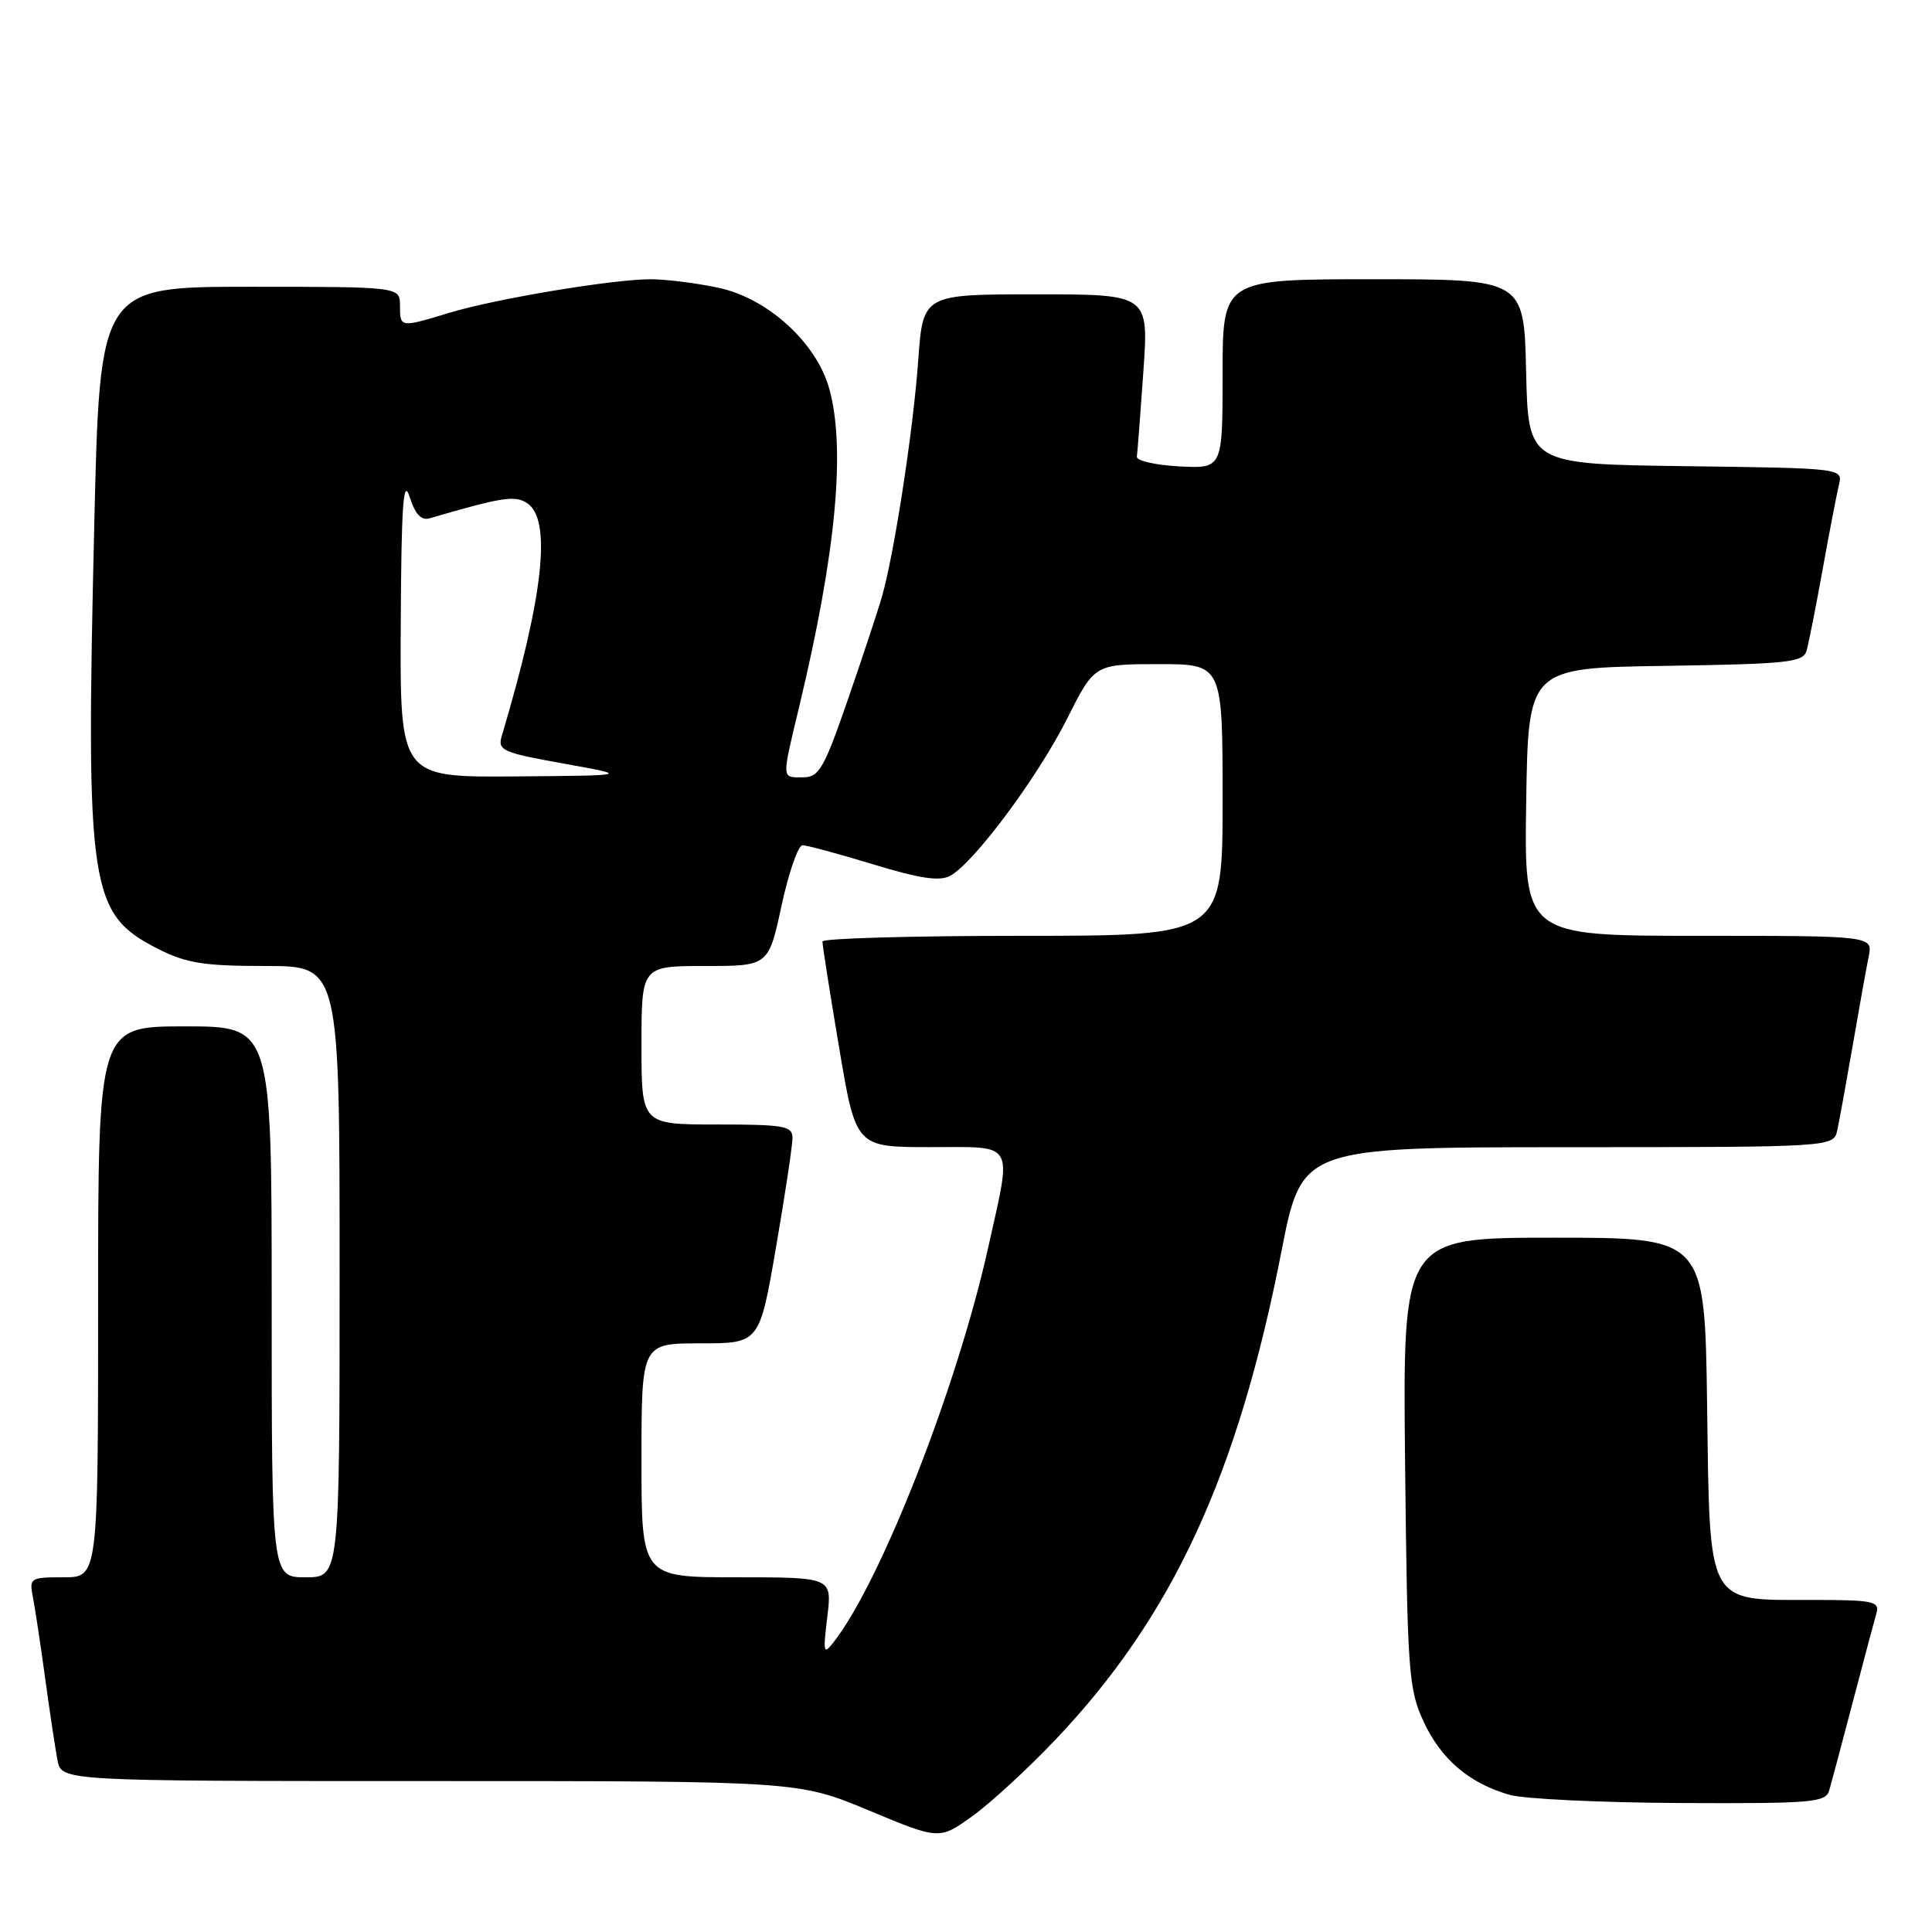 <?xml version="1.0" encoding="UTF-8" standalone="no"?>
<!DOCTYPE svg PUBLIC "-//W3C//DTD SVG 1.1//EN" "http://www.w3.org/Graphics/SVG/1.1/DTD/svg11.dtd" >
<svg xmlns="http://www.w3.org/2000/svg" xmlns:xlink="http://www.w3.org/1999/xlink" version="1.1" viewBox="0 0 256 256">
 <g >
 <path fill="currentColor"
d=" M 139.87 230.50 C 155.36 214.19 164.00 195.52 169.81 165.76 C 172.50 152.02 172.50 152.02 207.73 152.01 C 242.96 152.00 242.96 152.00 243.45 149.75 C 243.72 148.51 244.64 143.45 245.50 138.50 C 246.35 133.55 247.30 128.26 247.61 126.75 C 248.16 124.00 248.16 124.00 225.06 124.00 C 201.95 124.00 201.95 124.00 202.23 106.25 C 202.50 88.50 202.50 88.50 220.69 88.23 C 236.92 87.98 238.93 87.77 239.38 86.23 C 239.65 85.28 240.61 80.45 241.50 75.50 C 242.39 70.55 243.37 65.50 243.66 64.27 C 244.21 62.04 244.21 62.04 223.35 61.77 C 202.50 61.50 202.50 61.50 202.22 49.25 C 201.94 37.00 201.94 37.00 181.97 37.00 C 162.00 37.00 162.00 37.00 162.00 49.55 C 162.00 62.10 162.00 62.10 156.25 61.80 C 153.09 61.63 150.56 61.05 150.64 60.50 C 150.72 59.95 151.11 54.89 151.50 49.25 C 152.22 39.00 152.22 39.00 137.26 39.00 C 122.30 39.00 122.30 39.00 121.67 47.75 C 121.00 57.06 118.52 73.20 116.88 79.00 C 116.33 80.92 114.28 87.11 112.33 92.75 C 109.16 101.90 108.53 103.00 106.39 103.00 C 103.53 103.00 103.55 103.45 105.93 93.50 C 110.78 73.25 112.08 59.44 109.88 51.50 C 108.19 45.41 101.73 39.52 95.20 38.13 C 92.29 37.51 88.24 37.00 86.20 37.00 C 81.14 37.01 65.60 39.60 59.50 41.46 C 53.01 43.43 53.00 43.43 53.00 40.50 C 53.00 38.00 53.00 38.00 33.12 38.00 C 13.23 38.00 13.23 38.00 12.49 69.57 C 11.36 117.96 11.83 121.11 20.98 125.75 C 24.69 127.63 27.04 128.00 35.21 128.00 C 45.00 128.00 45.00 128.00 45.00 168.50 C 45.00 209.00 45.00 209.00 40.50 209.00 C 36.00 209.00 36.00 209.00 36.00 172.50 C 36.00 136.00 36.00 136.00 24.50 136.00 C 13.00 136.00 13.00 136.00 13.00 172.50 C 13.00 209.00 13.00 209.00 8.42 209.00 C 3.96 209.00 3.86 209.07 4.38 211.75 C 4.67 213.26 5.40 218.10 6.00 222.50 C 6.60 226.90 7.33 231.74 7.62 233.25 C 8.16 236.00 8.16 236.00 56.96 236.00 C 105.77 236.00 105.77 236.00 115.12 239.89 C 124.47 243.79 124.47 243.79 128.84 240.65 C 131.25 238.92 136.21 234.36 139.87 230.50 Z  M 242.38 237.25 C 242.66 236.29 244.07 231.00 245.51 225.50 C 246.96 220.00 248.36 214.71 248.64 213.75 C 249.08 212.18 248.23 212.00 240.18 212.00 C 226.01 212.00 226.57 213.02 226.20 186.09 C 225.89 164.00 225.89 164.00 205.88 164.00 C 185.87 164.00 185.87 164.00 186.18 193.75 C 186.48 221.60 186.64 223.79 188.62 228.09 C 190.94 233.11 194.67 236.29 200.04 237.83 C 201.94 238.37 212.13 238.86 222.68 238.91 C 240.14 238.99 241.91 238.84 242.38 237.25 Z  M 109.62 214.25 C 110.26 209.00 110.26 209.00 97.63 209.00 C 85.00 209.00 85.00 209.00 85.00 193.50 C 85.00 178.00 85.00 178.00 92.82 178.00 C 100.64 178.00 100.64 178.00 102.83 165.25 C 104.04 158.24 105.02 151.71 105.01 150.75 C 105.00 149.20 103.85 149.00 95.00 149.00 C 85.00 149.00 85.00 149.00 85.00 138.50 C 85.00 128.00 85.00 128.00 93.42 128.00 C 101.83 128.00 101.83 128.00 103.56 120.00 C 104.51 115.60 105.76 112.00 106.34 112.00 C 106.92 112.00 111.13 113.14 115.70 114.53 C 121.87 116.41 124.50 116.81 125.90 116.05 C 129.02 114.38 137.49 103.00 141.39 95.25 C 145.03 88.00 145.03 88.00 153.51 88.00 C 162.00 88.00 162.00 88.00 162.00 106.00 C 162.00 124.00 162.00 124.00 135.50 124.00 C 120.92 124.00 108.99 124.34 108.98 124.75 C 108.96 125.16 109.95 131.46 111.18 138.75 C 113.40 152.00 113.40 152.00 123.20 152.00 C 134.68 152.00 134.11 151.02 130.95 165.26 C 126.86 183.70 116.78 209.47 110.48 217.57 C 109.11 219.33 109.04 219.05 109.62 214.25 Z  M 53.10 82.75 C 53.18 66.91 53.44 63.22 54.27 65.82 C 55.01 68.13 55.81 69.01 56.92 68.68 C 66.48 65.89 68.18 65.62 69.79 66.63 C 73.14 68.74 72.06 78.82 66.48 97.55 C 65.92 99.43 66.59 99.73 74.69 101.18 C 83.50 102.76 83.50 102.76 68.25 102.88 C 53.00 103.00 53.00 103.00 53.10 82.75 Z "/>
</g>
</svg>